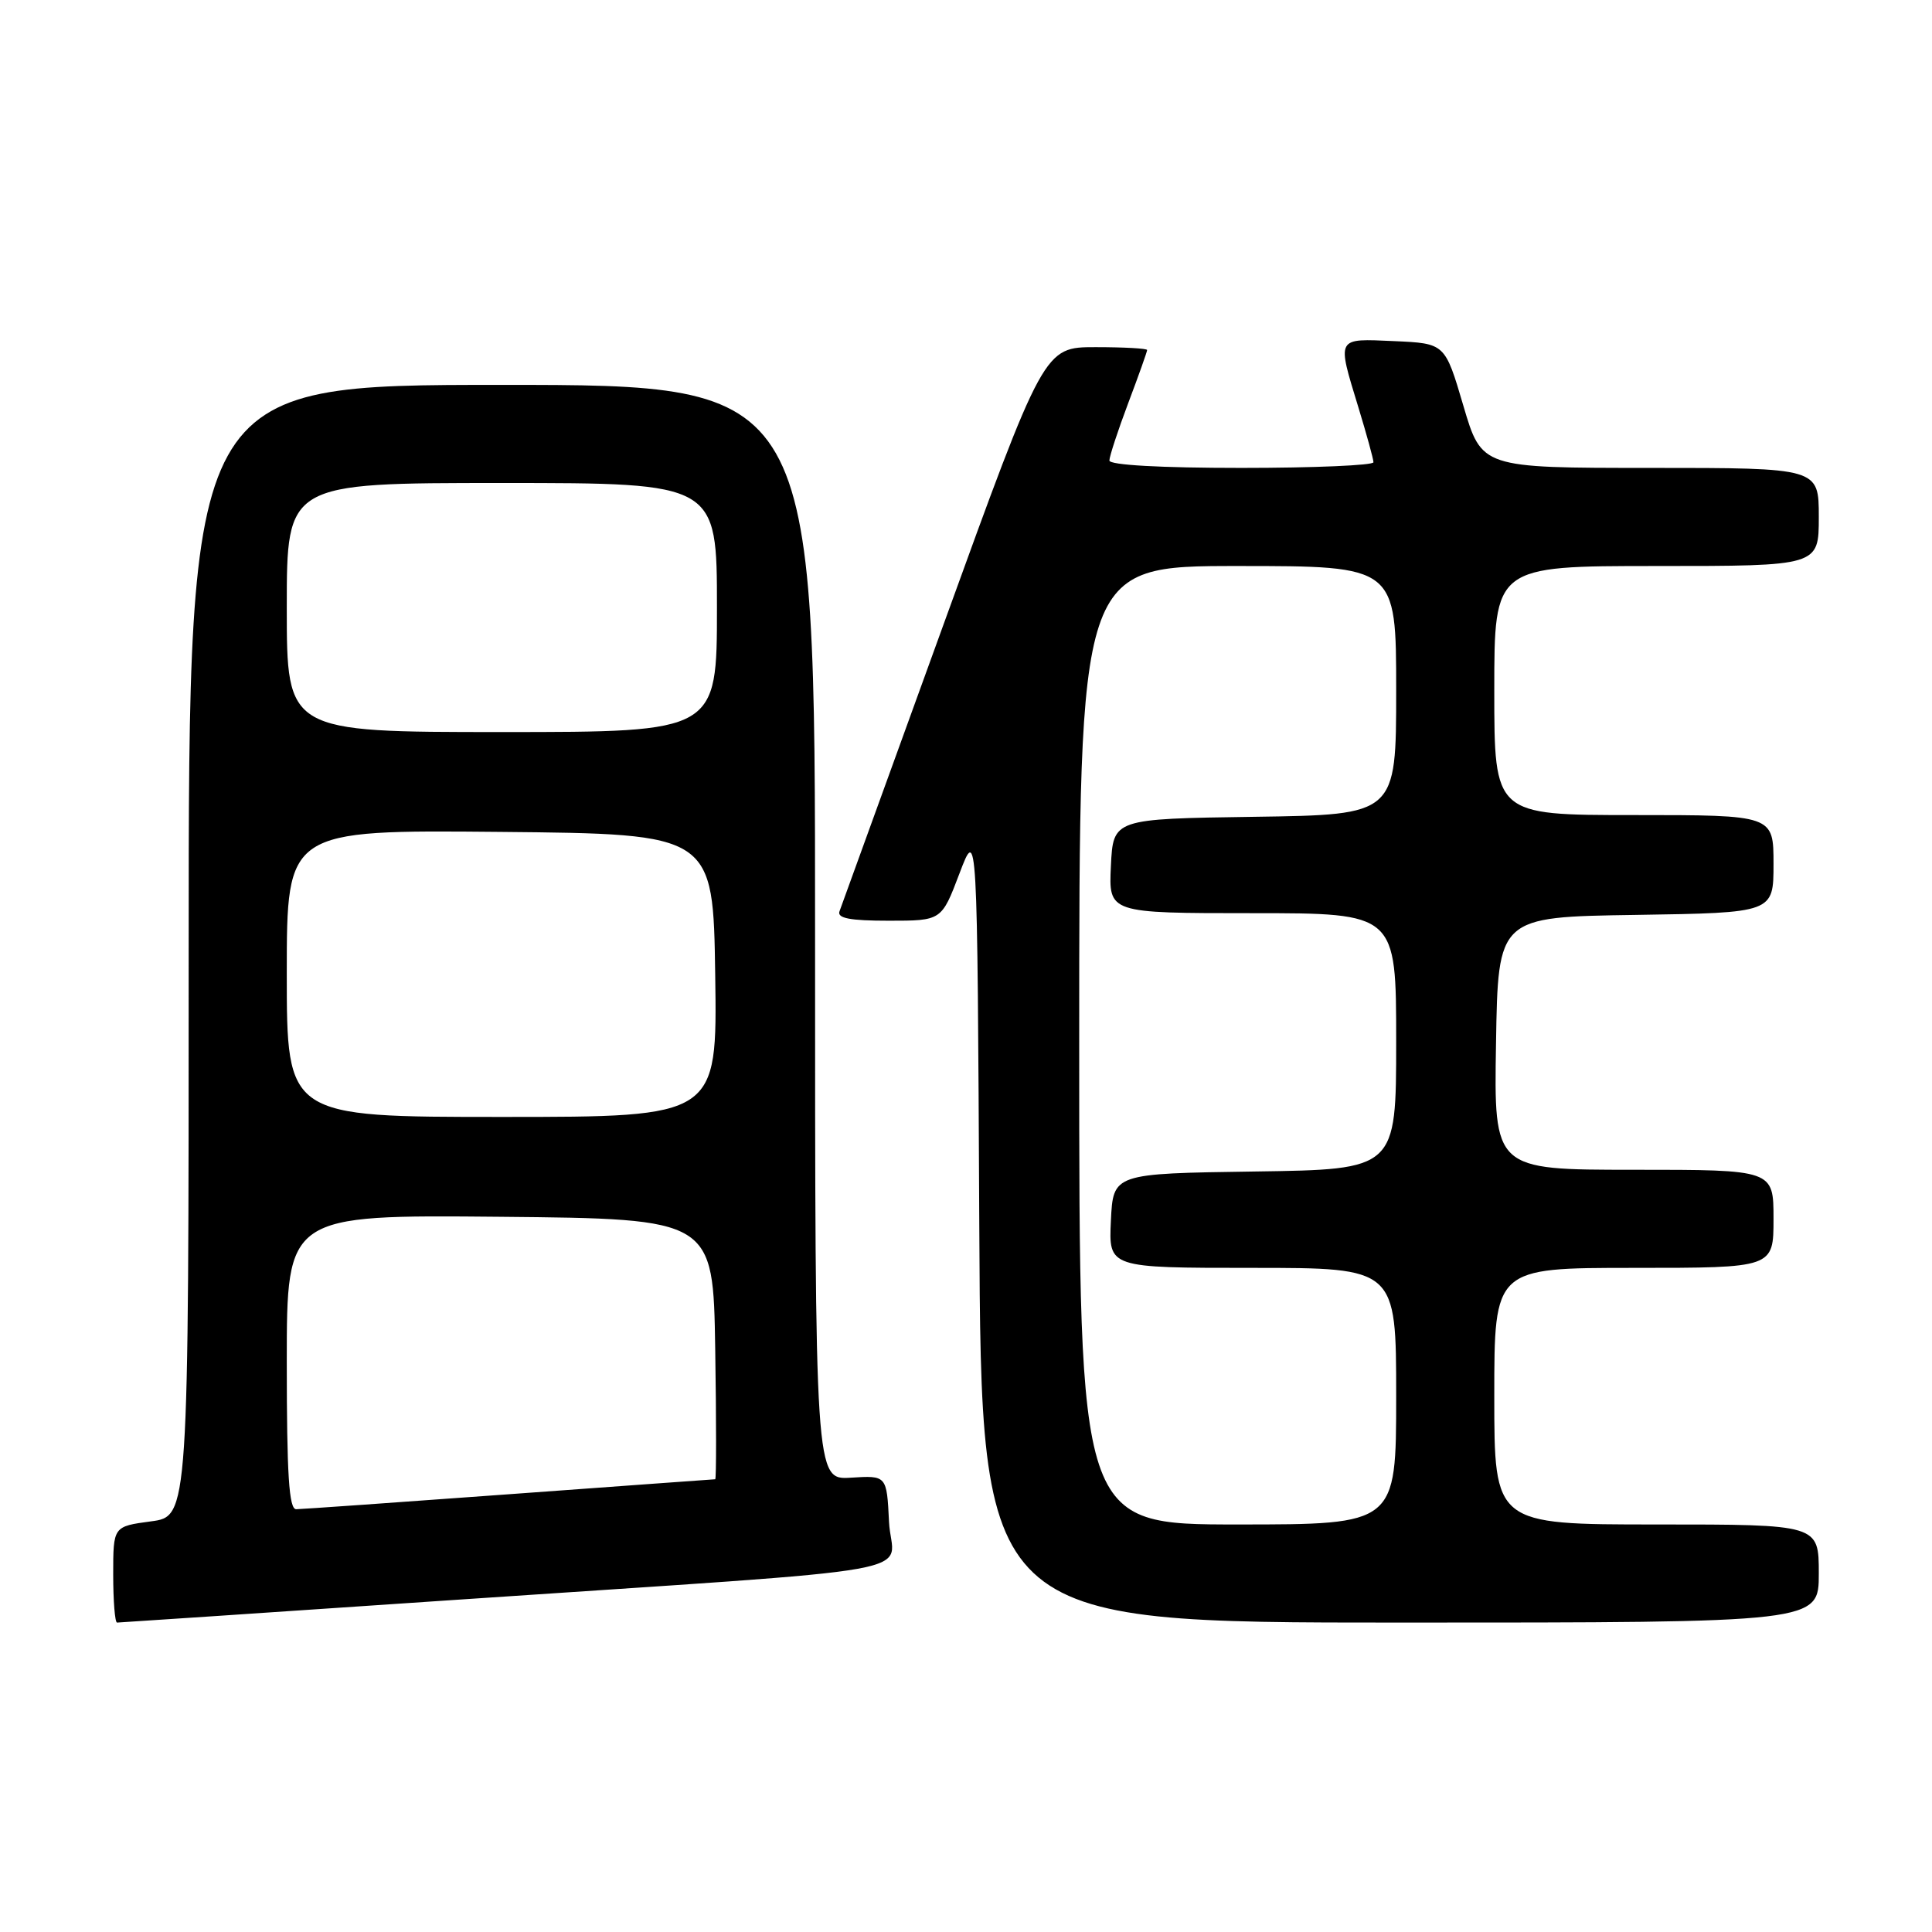 <?xml version="1.0" encoding="UTF-8" standalone="no"?>
<!DOCTYPE svg PUBLIC "-//W3C//DTD SVG 1.1//EN" "http://www.w3.org/Graphics/SVG/1.1/DTD/svg11.dtd" >
<svg xmlns="http://www.w3.org/2000/svg" xmlns:xlink="http://www.w3.org/1999/xlink" version="1.1" viewBox="0 0 256 256">
 <g >
 <path fill="currentColor"
d=" M 59.76 212.03 C 125.55 207.57 118.14 208.89 117.80 201.66 C 117.50 195.50 117.50 195.50 112.75 195.80 C 108.00 196.10 108.00 196.10 108.00 123.55 C 108.00 51.00 108.00 51.00 66.50 51.00 C 25.00 51.00 25.00 51.00 25.00 125.97 C 25.00 200.93 25.00 200.93 20.00 201.59 C 15.00 202.26 15.00 202.26 15.00 208.63 C 15.00 212.13 15.23 215.00 15.51 215.00 C 15.78 215.00 35.70 213.66 59.76 212.03 Z  M 241.00 208.50 C 241.00 202.00 241.00 202.00 219.50 202.00 C 198.00 202.00 198.00 202.00 198.00 185.00 C 198.00 168.00 198.00 168.00 216.50 168.00 C 235.00 168.00 235.00 168.00 235.00 161.50 C 235.00 155.00 235.00 155.00 216.48 155.00 C 197.95 155.00 197.95 155.00 198.23 138.25 C 198.50 121.50 198.50 121.50 216.75 121.23 C 235.00 120.95 235.00 120.95 235.00 114.48 C 235.00 108.00 235.00 108.00 216.50 108.00 C 198.00 108.00 198.00 108.00 198.00 91.50 C 198.00 75.00 198.00 75.00 219.50 75.00 C 241.00 75.00 241.00 75.00 241.00 68.50 C 241.00 62.00 241.00 62.00 218.67 62.00 C 196.33 62.00 196.33 62.00 193.90 53.75 C 191.47 45.50 191.47 45.50 184.73 45.20 C 176.98 44.86 177.13 44.59 180.00 54.00 C 181.09 57.58 181.99 60.84 181.99 61.25 C 182.00 61.66 174.12 62.00 164.50 62.00 C 153.77 62.00 147.00 61.62 147.00 61.02 C 147.00 60.49 148.12 57.06 149.50 53.40 C 150.88 49.75 152.00 46.59 152.00 46.38 C 152.00 46.17 148.93 46.00 145.17 46.00 C 138.34 46.00 138.34 46.00 125.02 82.75 C 117.69 102.96 111.49 120.06 111.24 120.75 C 110.90 121.67 112.61 122.00 117.77 122.00 C 124.76 122.00 124.76 122.00 127.13 115.75 C 129.50 109.50 129.50 109.50 129.76 162.25 C 130.02 215.00 130.02 215.00 185.51 215.00 C 241.00 215.00 241.00 215.00 241.00 208.50 Z  M 38.00 180.48 C 38.00 160.97 38.00 160.97 66.25 161.23 C 94.50 161.50 94.50 161.50 94.77 178.75 C 94.92 188.24 94.92 196.00 94.77 196.01 C 94.62 196.01 82.35 196.91 67.50 197.99 C 52.65 199.08 39.94 199.97 39.25 199.98 C 38.29 200.00 38.00 195.44 38.00 180.48 Z  M 38.00 128.98 C 38.00 109.97 38.00 109.97 66.25 110.23 C 94.50 110.50 94.50 110.50 94.77 129.25 C 95.04 148.00 95.04 148.00 66.52 148.00 C 38.00 148.00 38.00 148.00 38.00 128.98 Z  M 38.00 80.50 C 38.00 64.00 38.00 64.00 66.50 64.00 C 95.00 64.00 95.00 64.00 95.00 80.50 C 95.00 97.00 95.00 97.00 66.50 97.00 C 38.00 97.00 38.00 97.00 38.00 80.50 Z  M 143.00 138.50 C 143.00 75.00 143.00 75.00 164.00 75.00 C 185.00 75.00 185.00 75.00 185.00 91.48 C 185.00 107.96 185.00 107.96 166.25 108.23 C 147.50 108.50 147.50 108.50 147.20 114.75 C 146.90 121.00 146.90 121.00 165.95 121.00 C 185.00 121.00 185.00 121.00 185.00 137.98 C 185.00 154.96 185.00 154.96 166.25 155.23 C 147.50 155.50 147.50 155.50 147.20 161.75 C 146.90 168.00 146.90 168.00 165.95 168.00 C 185.00 168.00 185.00 168.00 185.00 185.00 C 185.00 202.00 185.00 202.00 164.00 202.00 C 143.00 202.00 143.00 202.00 143.00 138.50 Z "/>
</g>
</svg>